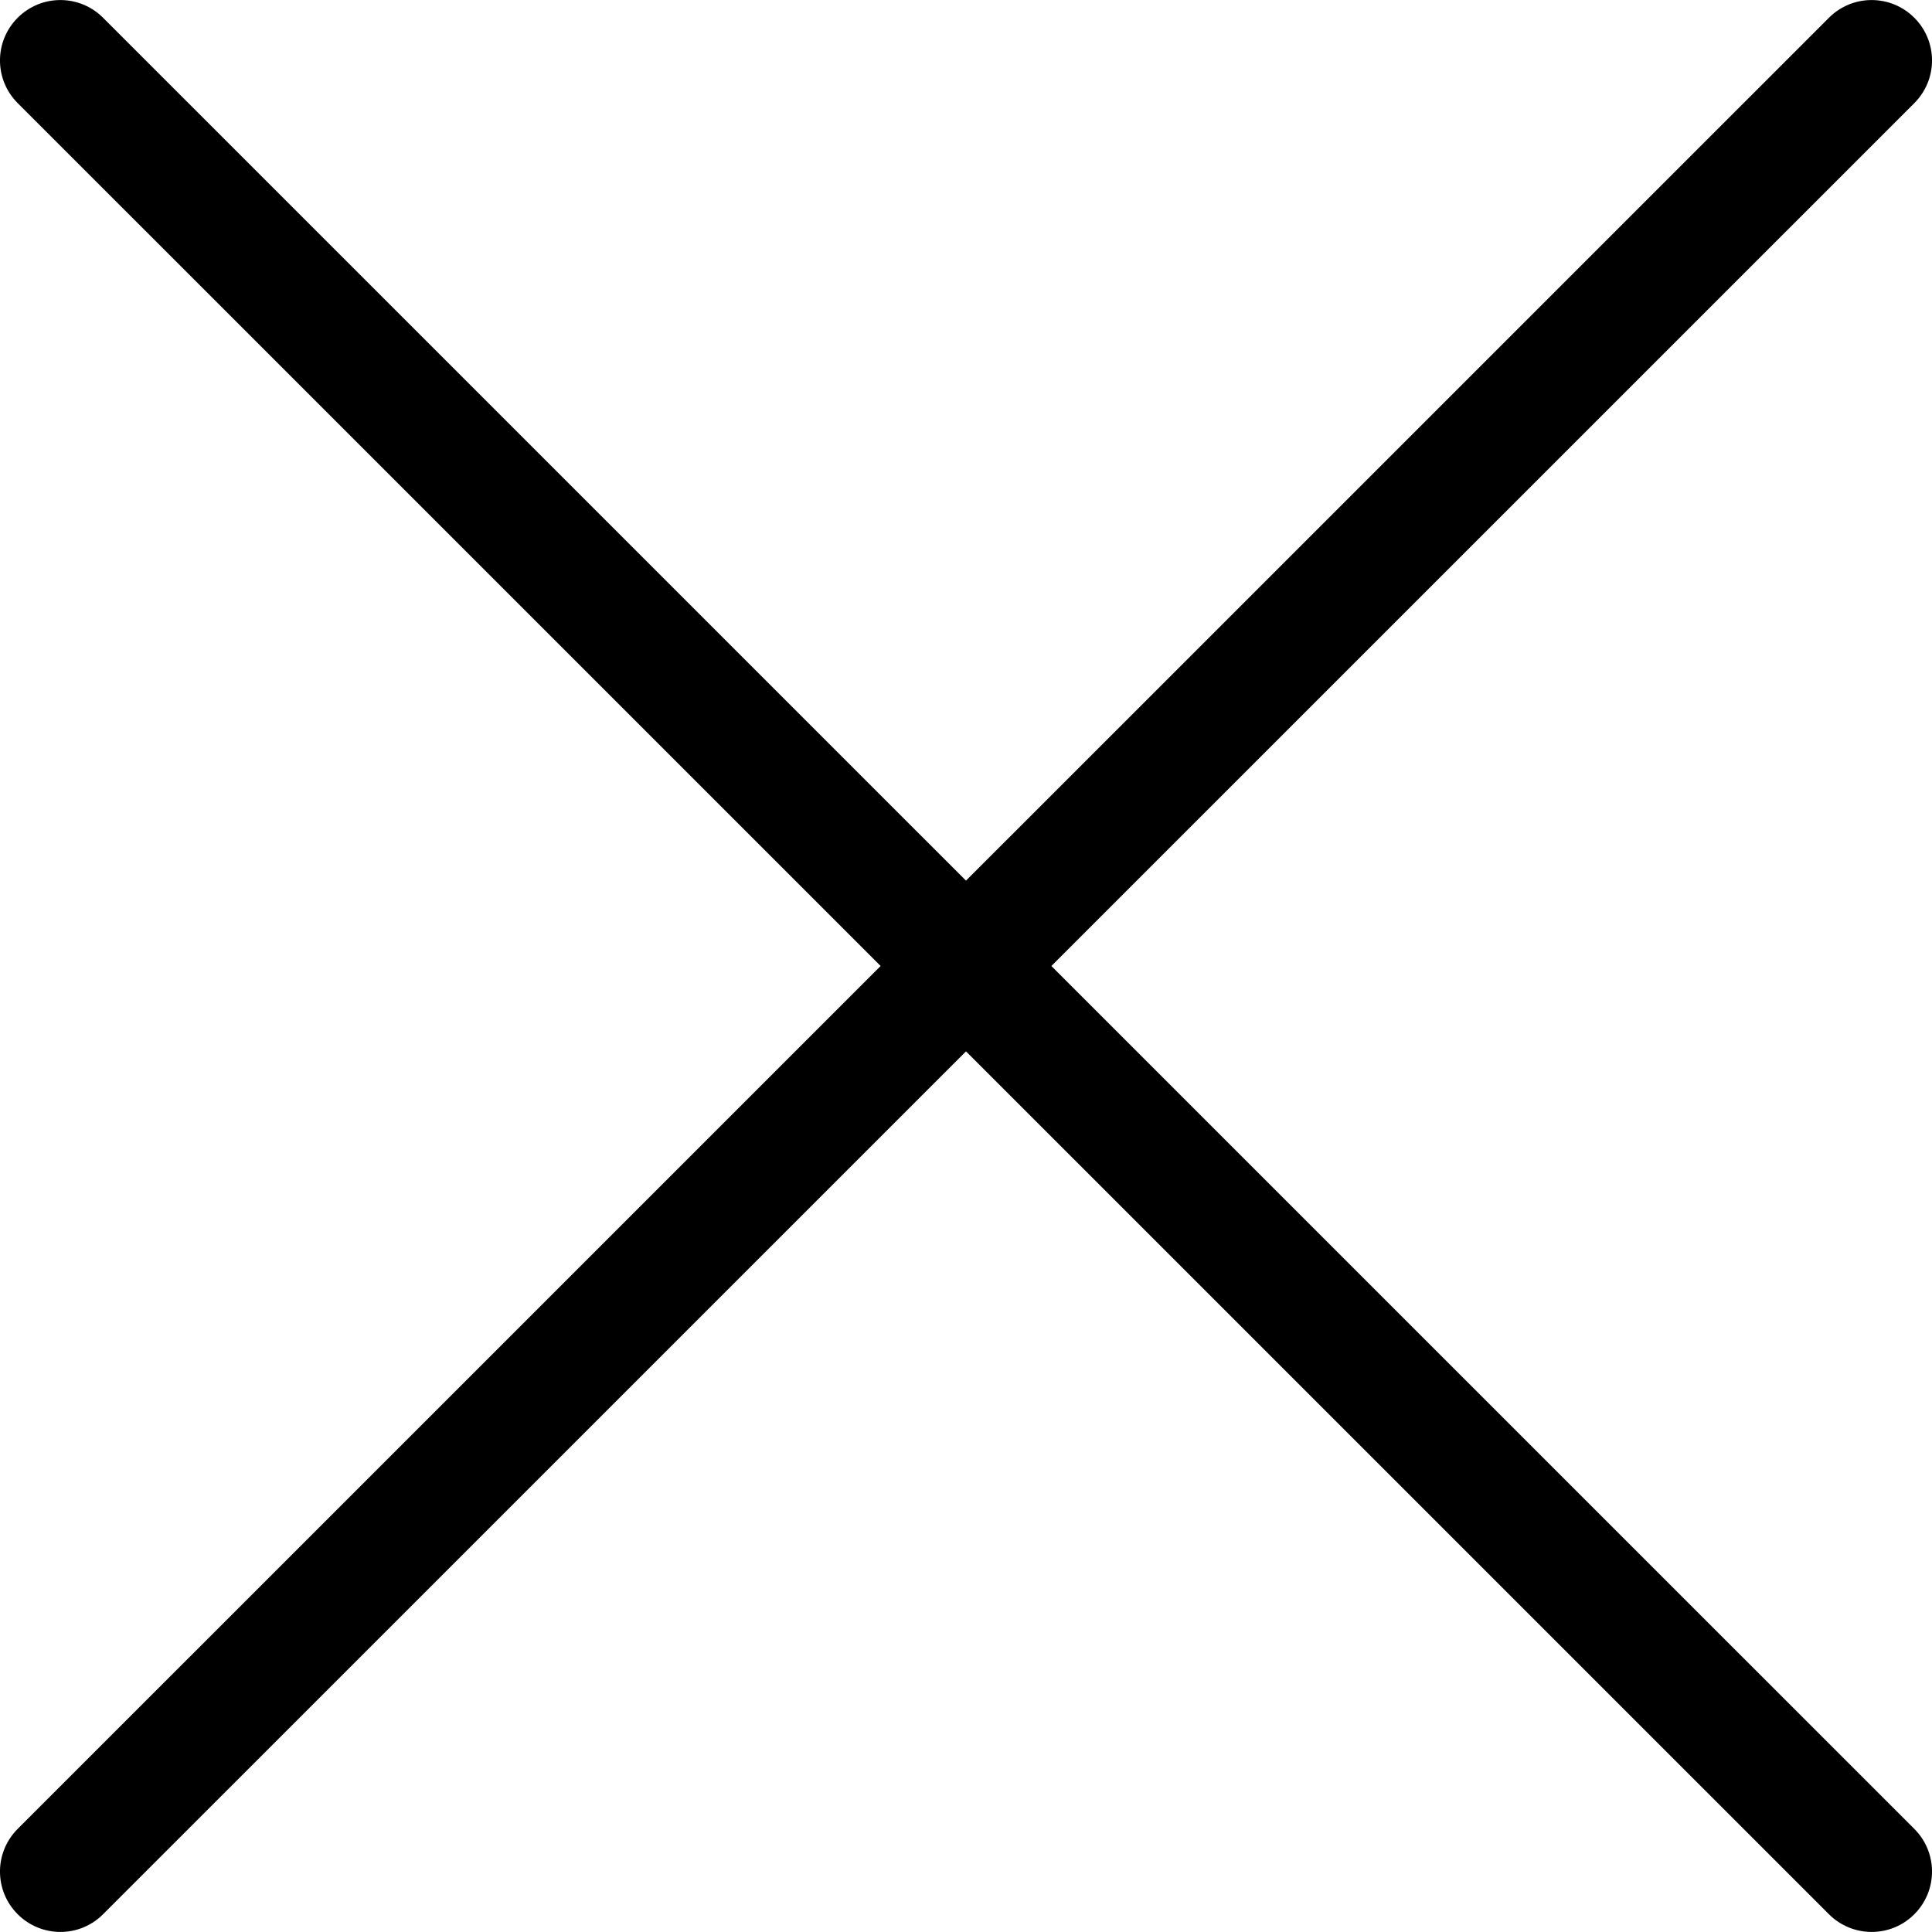<!-- Generated by IcoMoon.io -->
<svg version="1.1" xmlns="http://www.w3.org/2000/svg" width="32" height="32" viewBox="0 0 32 32">
<title>guanbi</title>
<path d="M17.414 16l14.293-14.292c0.391-0.391 0.391-1.023 0-1.414s-1.023-0.391-1.414 0l-14.293 14.292-14.293-14.292c-0.391-0.391-1.023-0.391-1.414 0s-0.391 1.023 0 1.414l14.293 14.292-14.293 14.292c-0.391 0.391-0.391 1.023 0 1.414 0.195 0.195 0.453 0.293 0.707 0.293 0.258 0 0.512-0.098 0.707-0.293l14.293-14.292 14.293 14.292c0.195 0.195 0.453 0.293 0.707 0.293 0.258 0 0.512-0.098 0.707-0.293 0.391-0.391 0.391-1.023 0-1.414l-14.293-14.292z"></path>
</svg>

